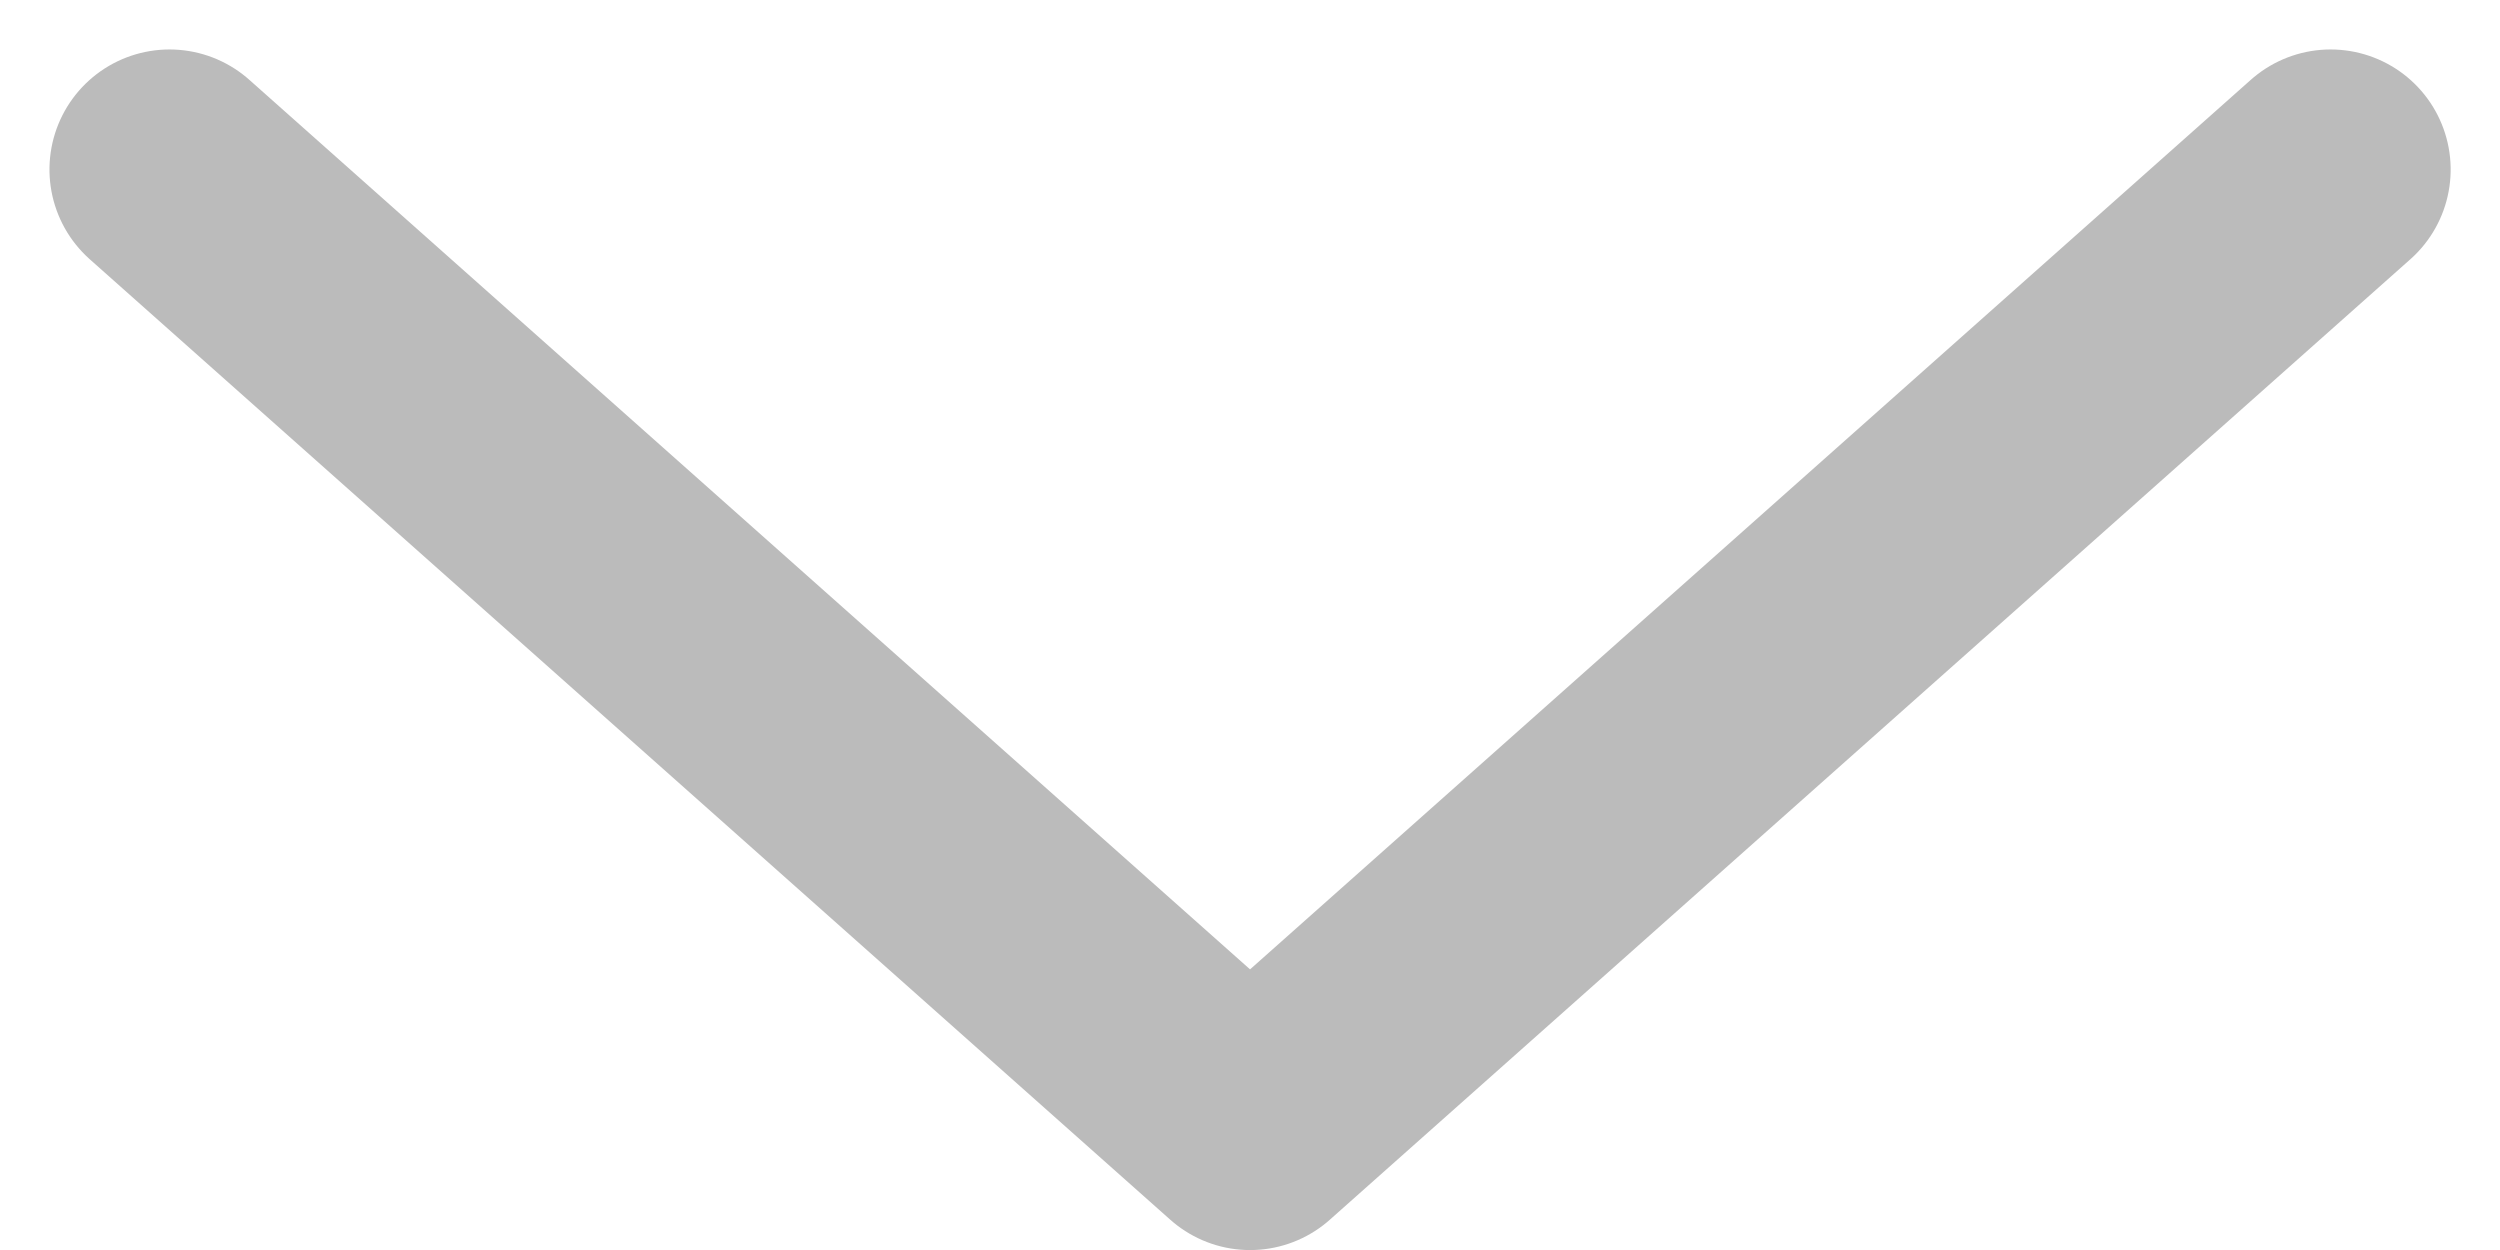 <svg xmlns="http://www.w3.org/2000/svg" width="20.823" height="10.412" viewBox="0 0 20.823 10.412"><defs><style>.a{fill:none;stroke:#bbb;stroke-linecap:round;stroke-linejoin:round;stroke-width:2px;}</style></defs><path class="a" d="M0,18,8,9,0,0" transform="translate(19.412 1.412) rotate(90)"/></svg>